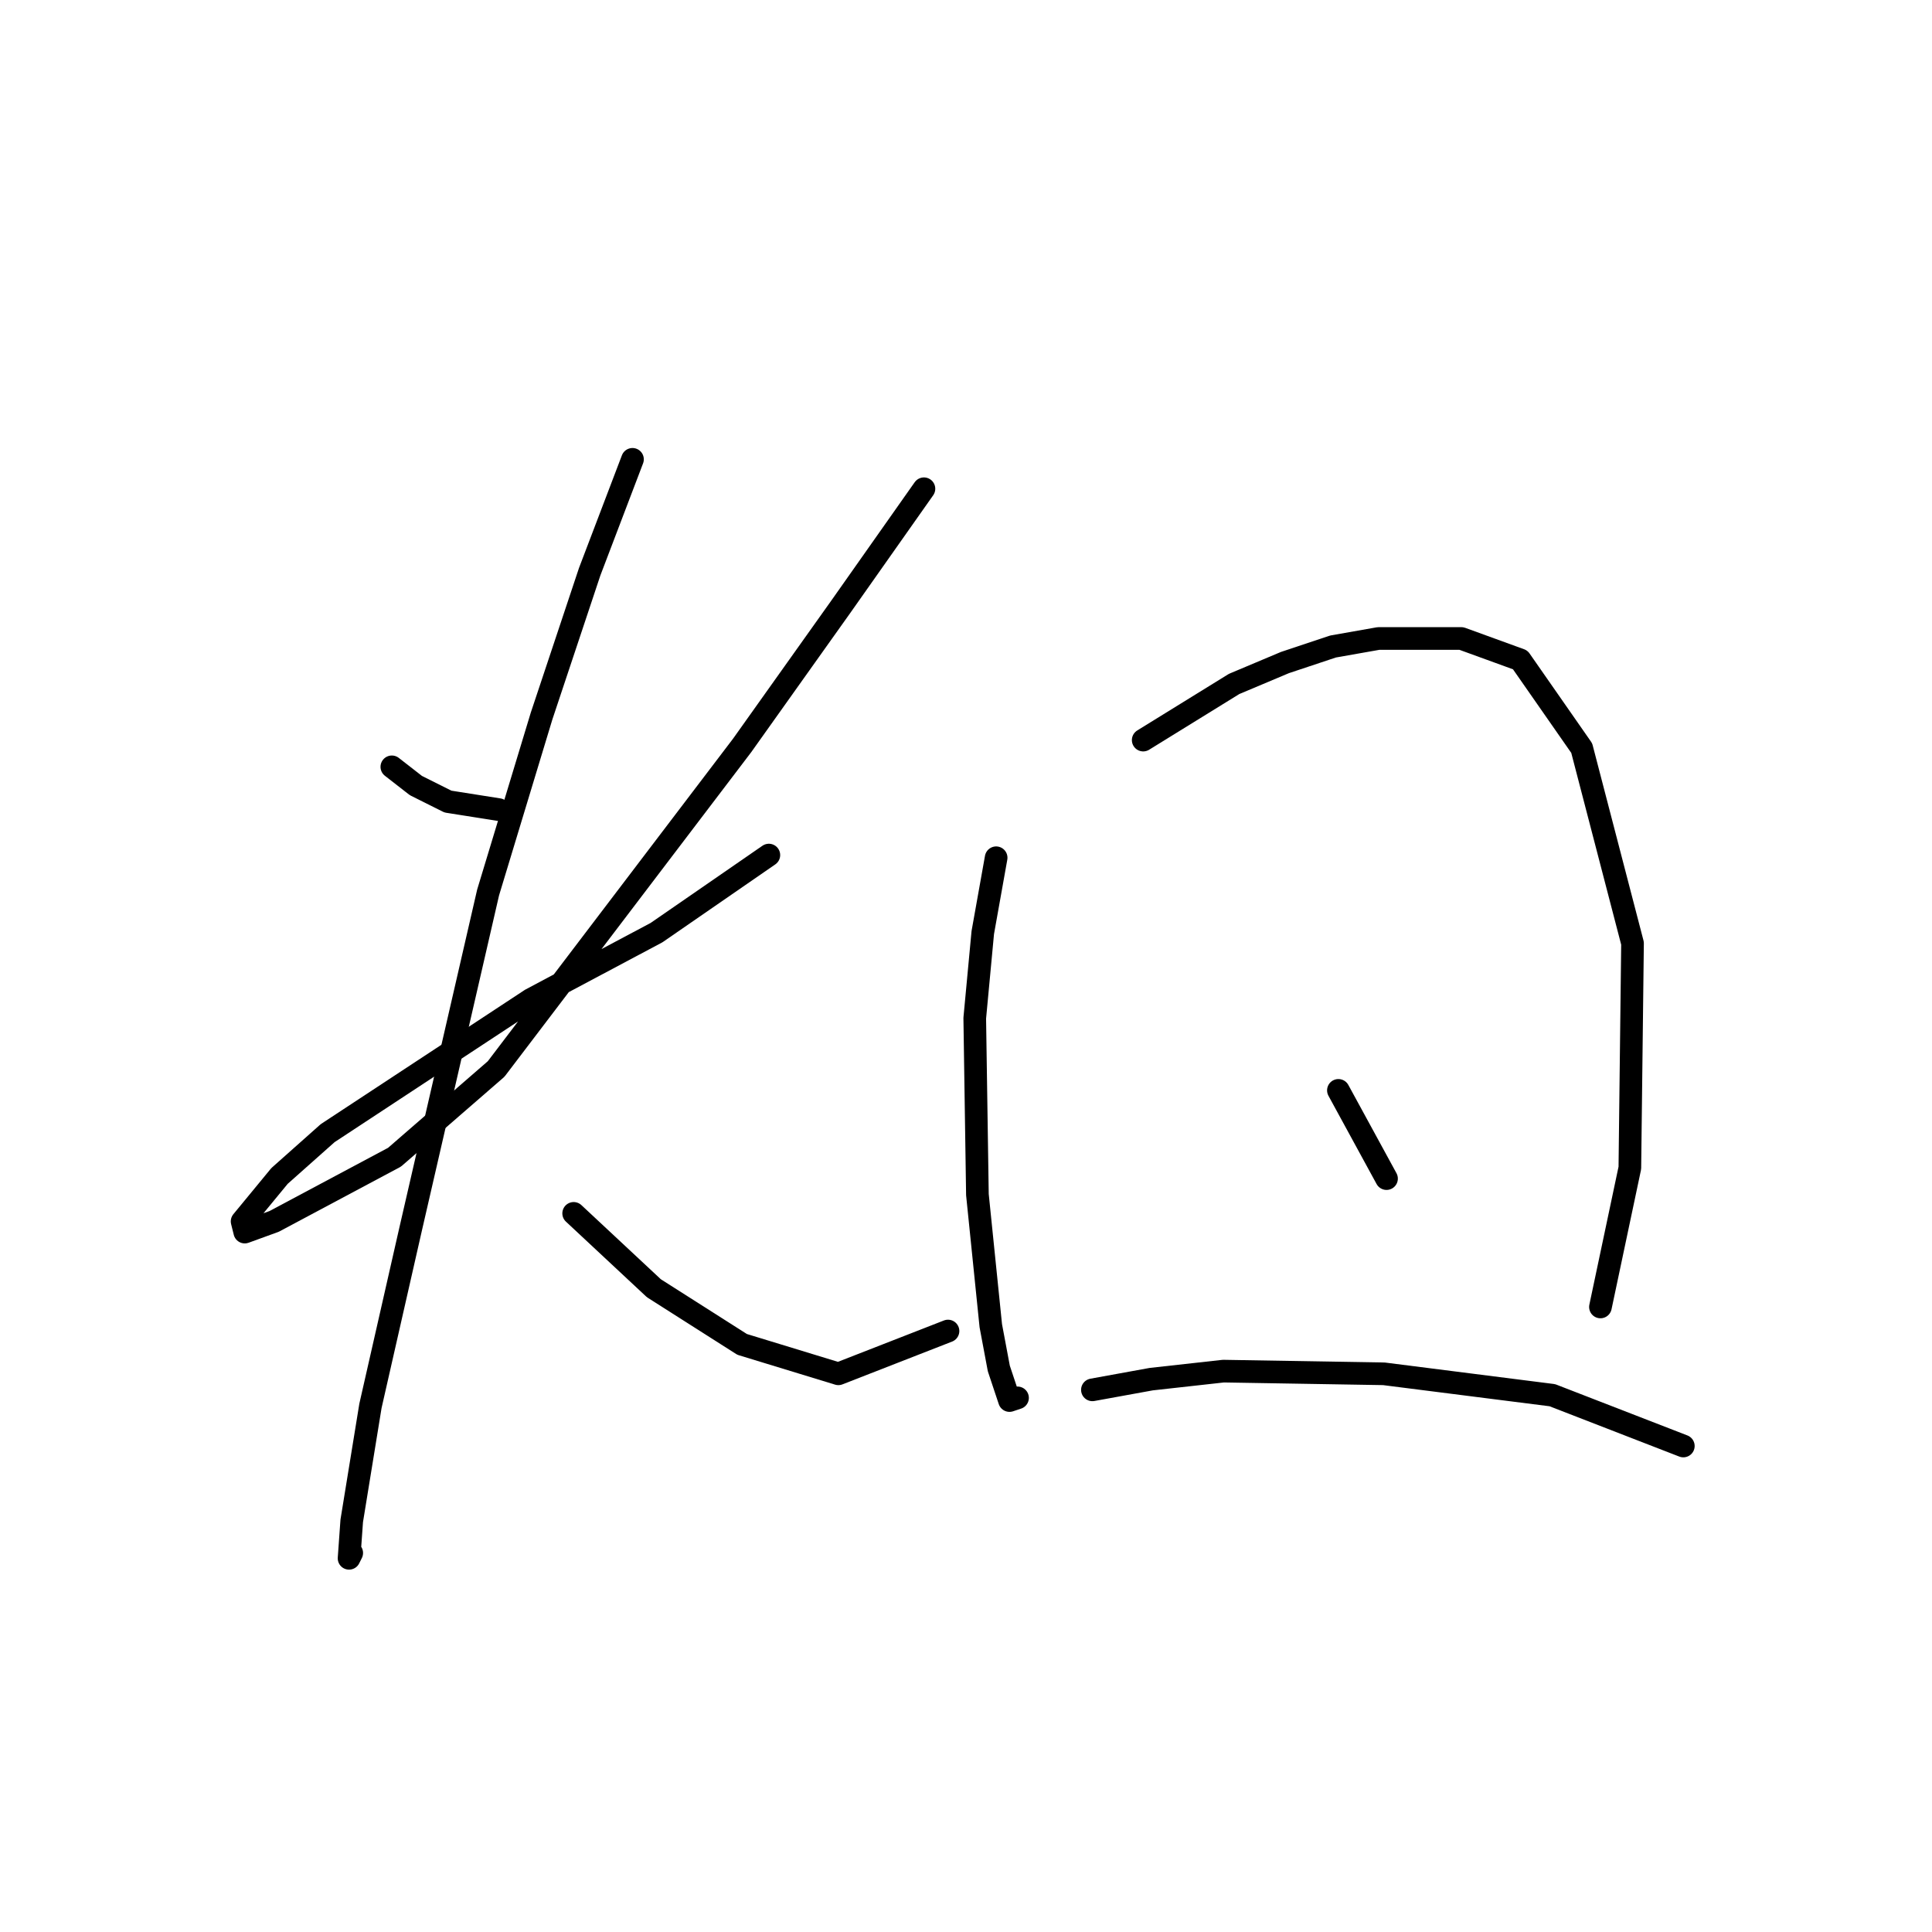 <?xml version="1.0" standalone="no"?>
    <svg width="256" height="256" xmlns="http://www.w3.org/2000/svg" version="1.1">
    <polyline stroke="black" stroke-width="3" stroke-linecap="round" fill="transparent" stroke-linejoin="round" points="51.921 101.609 55.109 104.09 59.361 106.215 66.093 107.278 66.093 107.278 " />
        <polyline stroke="black" stroke-width="3" stroke-linecap="round" fill="transparent" stroke-linejoin="round" points="122.427 64.762 111.444 80.351 98.335 98.775 65.739 141.646 52.275 153.338 36.331 161.841 32.434 163.258 32.08 161.841 37.04 155.818 43.417 150.149 70.344 132.434 86.997 123.576 101.878 113.301 101.878 113.301 " />
        <polyline stroke="black" stroke-width="3" stroke-linecap="round" fill="transparent" stroke-linejoin="round" points="83.808 60.864 78.139 75.745 71.762 94.878 64.676 118.262 54.401 162.904 49.086 186.288 46.606 201.523 46.252 206.484 46.606 205.775 46.606 205.775 " />
        <polyline stroke="black" stroke-width="3" stroke-linecap="round" fill="transparent" stroke-linejoin="round" points="76.013 160.778 86.643 170.699 98.335 178.139 111.09 182.037 125.616 176.368 125.616 176.368 " />
        <polyline stroke="black" stroke-width="3" stroke-linecap="round" fill="transparent" stroke-linejoin="round" points="131.994 113.656 130.222 123.576 129.159 134.914 129.513 158.298 131.285 175.659 132.348 181.328 133.765 185.58 134.828 185.225 134.828 185.225 " />
        <polyline stroke="black" stroke-width="3" stroke-linecap="round" fill="transparent" stroke-linejoin="round" points="151.48 98.066 163.527 90.626 170.258 87.792 176.636 85.666 182.659 84.603 193.643 84.603 201.437 87.437 209.586 99.129 216.318 124.994 215.964 154.755 212.067 173.179 212.067 173.179 " />
        <polyline stroke="black" stroke-width="3" stroke-linecap="round" fill="transparent" stroke-linejoin="round" points="177.345 144.48 183.722 156.172 183.722 156.172 " />
        <polyline stroke="black" stroke-width="3" stroke-linecap="round" fill="transparent" stroke-linejoin="round" points="144.749 184.162 152.543 182.745 162.109 181.682 183.368 182.037 205.689 184.871 223.05 191.603 223.05 191.603 " />
        </svg>